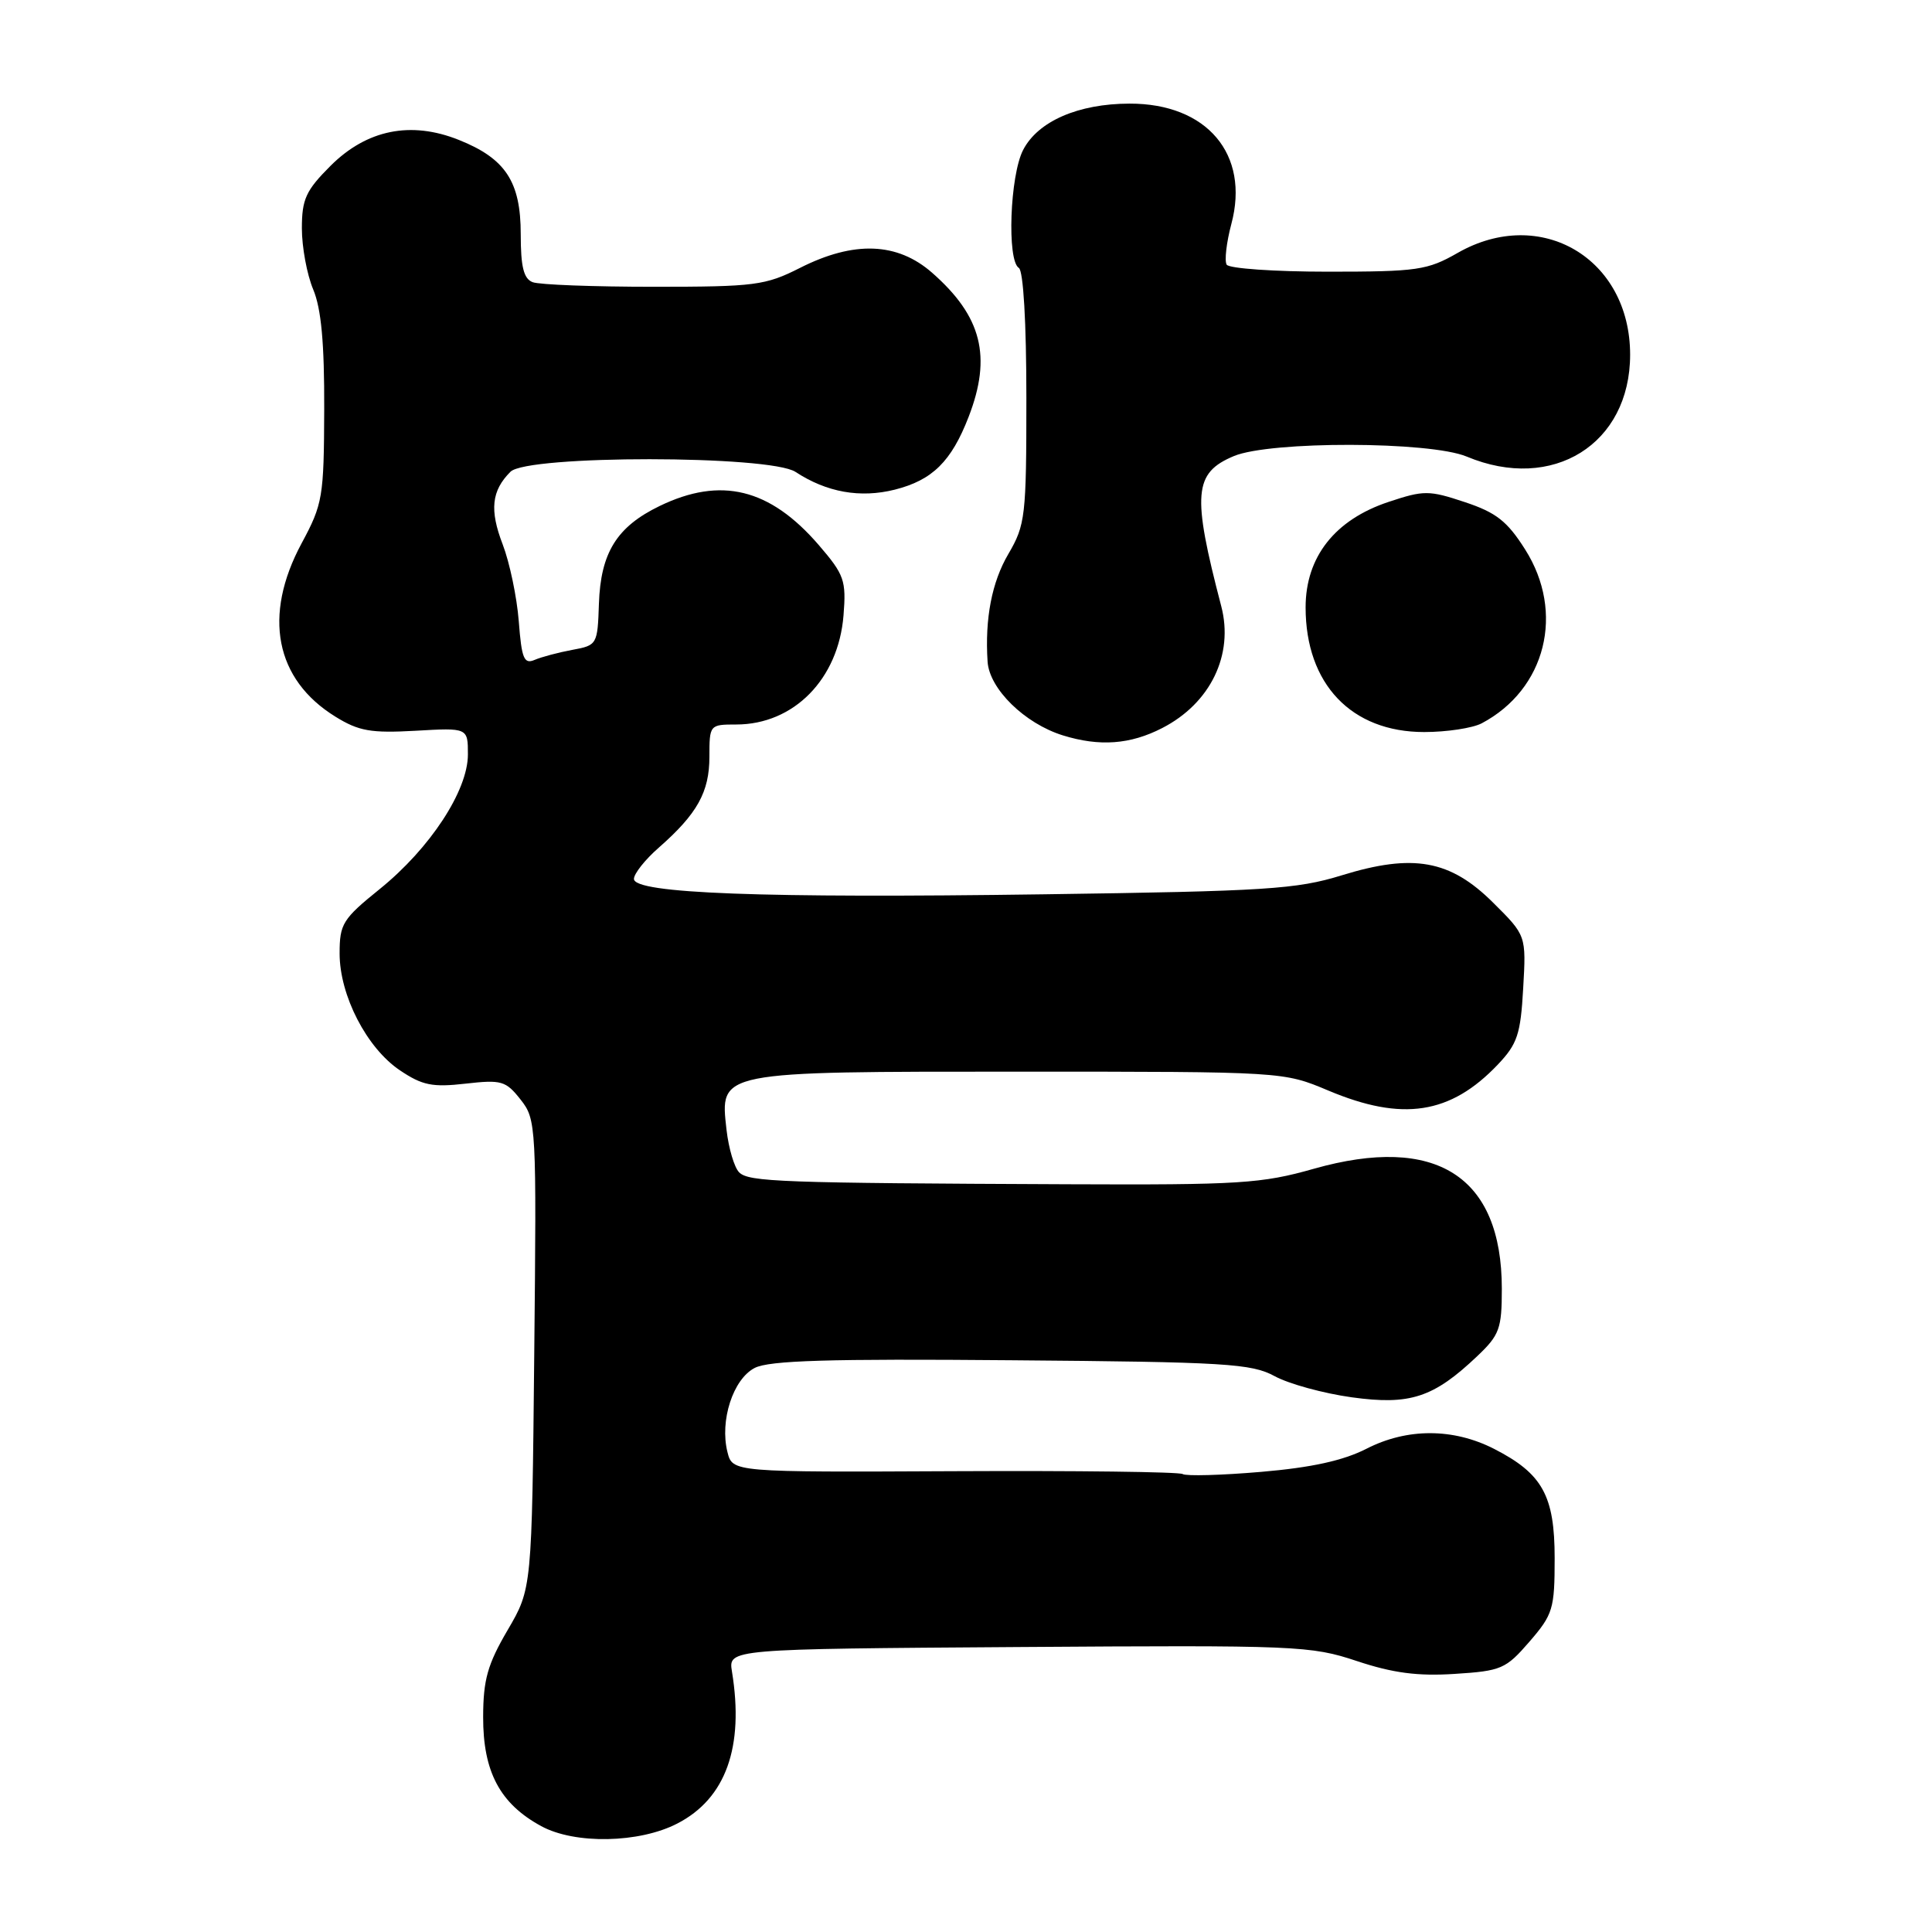 <?xml version="1.0" encoding="UTF-8" standalone="no"?>
<!DOCTYPE svg PUBLIC "-//W3C//DTD SVG 1.1//EN" "http://www.w3.org/Graphics/SVG/1.1/DTD/svg11.dtd" >
<svg xmlns="http://www.w3.org/2000/svg" xmlns:xlink="http://www.w3.org/1999/xlink" version="1.1" viewBox="0 0 256 256">
 <g >
 <path fill="currentColor"
d=" M 89.76 241.62 C 96.17 238.31 98.62 231.50 96.99 221.50 C 96.50 218.50 96.50 218.50 134.96 218.24 C 171.87 217.99 173.67 218.06 179.80 220.10 C 184.55 221.68 187.85 222.12 192.75 221.80 C 198.93 221.41 199.53 221.15 202.66 217.53 C 205.78 213.92 206.00 213.19 206.00 206.47 C 206.00 198.17 204.38 195.26 197.97 191.98 C 192.56 189.22 186.45 189.21 181.08 191.96 C 177.98 193.54 173.79 194.46 167.11 195.03 C 161.86 195.48 157.18 195.61 156.71 195.32 C 156.25 195.03 142.63 194.86 126.46 194.94 C 97.06 195.08 97.06 195.08 96.39 192.40 C 95.35 188.25 97.13 182.74 100.00 181.26 C 101.92 180.27 109.84 180.03 134.00 180.24 C 162.47 180.47 165.83 180.68 168.90 182.35 C 170.77 183.37 175.36 184.63 179.11 185.15 C 186.83 186.22 189.95 185.20 195.75 179.69 C 198.69 176.90 199.00 176.06 199.00 170.77 C 199.00 155.84 190.28 150.28 174.08 154.87 C 167.18 156.83 164.25 157.02 141.50 156.92 C 103.44 156.76 99.21 156.61 97.94 155.34 C 97.30 154.70 96.55 152.17 96.27 149.72 C 95.39 141.91 94.95 142.00 135.25 142.00 C 170.06 142.00 170.06 142.00 176.00 144.50 C 185.83 148.64 192.19 147.66 198.47 141.06 C 201.06 138.33 201.49 137.05 201.83 130.95 C 202.23 123.96 202.23 123.96 197.86 119.62 C 192.16 113.94 187.26 113.06 177.77 115.99 C 171.80 117.83 167.78 118.09 138.31 118.50 C 101.00 119.03 84.00 118.39 84.00 116.46 C 84.00 115.77 85.48 113.90 87.30 112.31 C 92.39 107.84 94.00 104.95 94.00 100.28 C 94.00 96.04 94.04 96.00 97.55 96.00 C 105.18 96.00 111.10 89.98 111.77 81.54 C 112.14 76.91 111.88 76.16 108.49 72.22 C 102.01 64.71 95.52 63.12 87.40 67.05 C 81.72 69.80 79.59 73.24 79.36 80.00 C 79.18 85.40 79.12 85.51 75.84 86.11 C 74.00 86.45 71.75 87.05 70.84 87.44 C 69.43 88.04 69.12 87.27 68.74 82.32 C 68.49 79.12 67.53 74.54 66.61 72.14 C 64.85 67.57 65.13 65.02 67.64 62.51 C 69.86 60.28 102.01 60.30 105.41 62.53 C 109.54 65.24 113.99 66.03 118.57 64.88 C 123.55 63.62 126.06 61.15 128.35 55.23 C 131.44 47.24 130.09 41.92 123.52 36.15 C 118.90 32.09 113.15 31.88 106.00 35.50 C 101.41 37.82 100.05 38.00 86.62 38.00 C 78.67 38.00 71.45 37.73 70.58 37.39 C 69.39 36.94 69.00 35.36 69.00 31.03 C 69.00 24.08 66.99 21.01 60.80 18.54 C 54.44 15.99 48.59 17.18 43.79 21.98 C 40.53 25.24 40.00 26.39 40.00 30.26 C 40.00 32.73 40.67 36.37 41.50 38.35 C 42.57 40.90 42.99 45.49 42.96 54.22 C 42.92 65.89 42.77 66.78 39.96 72.00 C 34.81 81.58 36.46 90.03 44.44 94.96 C 47.54 96.88 49.15 97.16 55.05 96.83 C 62.00 96.43 62.00 96.43 62.00 99.97 C 62.00 104.77 56.99 112.41 50.32 117.80 C 45.40 121.77 45.00 122.42 45.00 126.34 C 45.00 131.91 48.60 138.88 53.00 141.83 C 55.96 143.82 57.30 144.09 61.68 143.59 C 66.45 143.05 67.02 143.21 68.98 145.70 C 71.06 148.34 71.10 149.07 70.79 179.45 C 70.48 210.50 70.48 210.50 67.26 216.00 C 64.61 220.53 64.03 222.56 64.02 227.50 C 64.00 234.77 66.25 239.00 71.71 241.97 C 76.17 244.40 84.71 244.24 89.76 241.62 Z  M 154.00 96.47 C 160.39 93.19 163.51 86.76 161.82 80.32 C 157.93 65.44 158.17 62.66 163.50 60.43 C 168.33 58.42 189.47 58.46 194.35 60.50 C 205.73 65.26 216.00 58.85 216.00 47.00 C 216.00 34.23 204.14 27.23 193.15 33.51 C 189.13 35.81 187.80 36.00 175.96 36.00 C 168.90 36.00 162.86 35.58 162.54 35.07 C 162.23 34.56 162.51 32.13 163.16 29.68 C 165.63 20.45 159.93 13.70 149.66 13.73 C 142.88 13.74 137.53 16.07 135.57 19.87 C 133.82 23.25 133.41 34.52 135.00 35.50 C 135.60 35.87 136.00 42.73 136.00 52.72 C 136.00 68.43 135.87 69.55 133.61 73.41 C 131.42 77.14 130.49 81.97 130.86 87.67 C 131.09 91.28 135.78 95.87 140.83 97.44 C 145.70 98.95 149.77 98.65 154.00 96.47 Z  M 196.32 95.85 C 204.84 91.35 207.39 81.16 202.09 72.81 C 199.72 69.06 198.25 67.91 194.09 66.53 C 189.34 64.95 188.67 64.95 184.01 66.50 C 176.88 68.86 173.00 73.80 173.00 80.48 C 173.00 90.63 179.06 97.00 188.71 97.00 C 191.69 97.00 195.11 96.48 196.32 95.85 Z "/>
</g>
</svg>